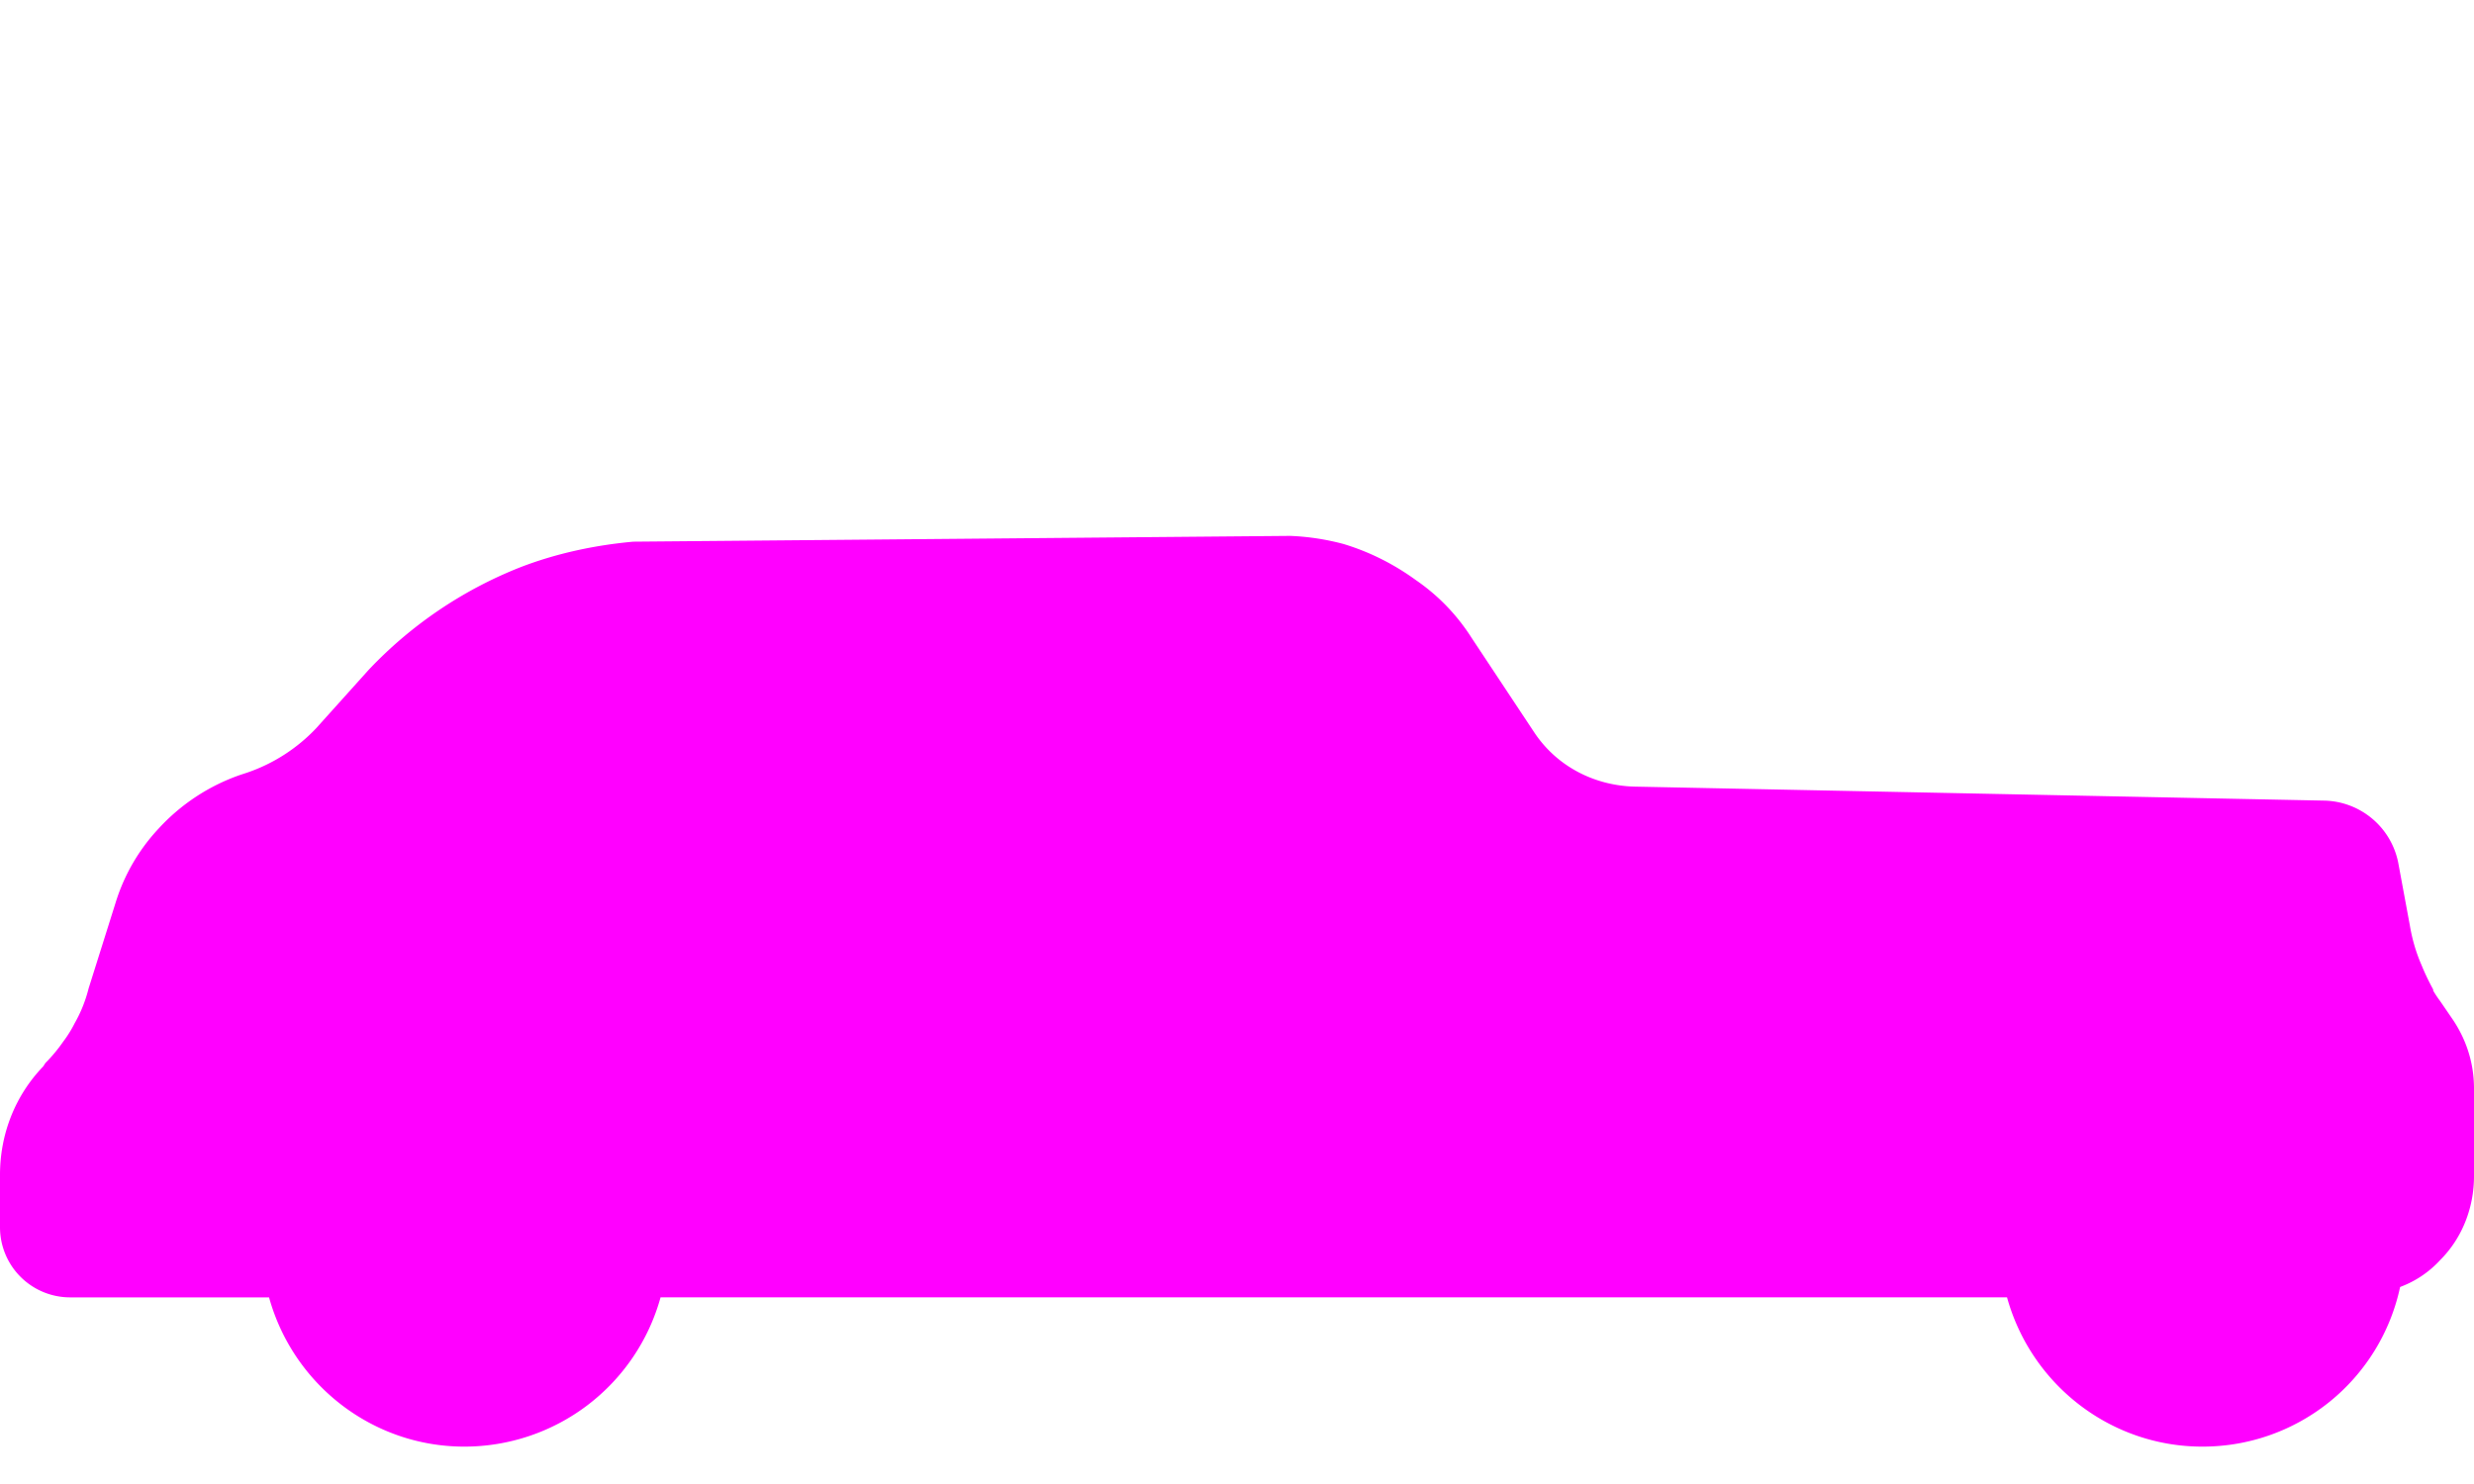 <svg width="60" height="36" fill="none" xmlns="http://www.w3.org/2000/svg"><path fill-rule="evenodd" clip-rule="evenodd" d="M48.675 31.472H16.02a4.935 4.935 0 0 1-4.761 3.621c-2.214 0-4.144-1.493-4.734-3.62H1.697A1.702 1.702 0 0 1 0 29.774v-1.273c0-.99.368-1.924 1.047-2.63l.056-.086c.151-.15.293-.32.425-.509.113-.15.207-.302.282-.452.151-.264.264-.547.34-.849l.65-2.065a4.621 4.621 0 0 1 1.047-1.81 4.843 4.843 0 0 1 1.98-1.302l.17-.056a4.149 4.149 0 0 0 1.67-1.075l1.272-1.415a10.216 10.216 0 0 1 3.678-2.49c.877-.339 1.81-.537 2.744-.622h.028L31.287 13a5.87 5.87 0 0 1 1.301.198c.623.189 1.207.48 1.754.877.547.377 1 .849 1.358 1.414l1.5 2.264c.537.82 1.442 1.3 2.432 1.329l16.747.34a1.87 1.87 0 0 1 1.782 1.499l.283 1.527c.057.34.151.66.283.962.076.189.17.387.283.594v.028c.056.095.113.18.17.255l.31.453c.34.509.51 1.075.51 1.669v2.121c0 .764-.283 1.5-.82 2.037a2.492 2.492 0 0 1-.962.65l-.011.008a4.895 4.895 0 0 1-4.798 3.868c-2.214 0-4.144-1.493-4.734-3.62Z" fill="#F0F" style="mix-blend-mode:overlay"/></svg>